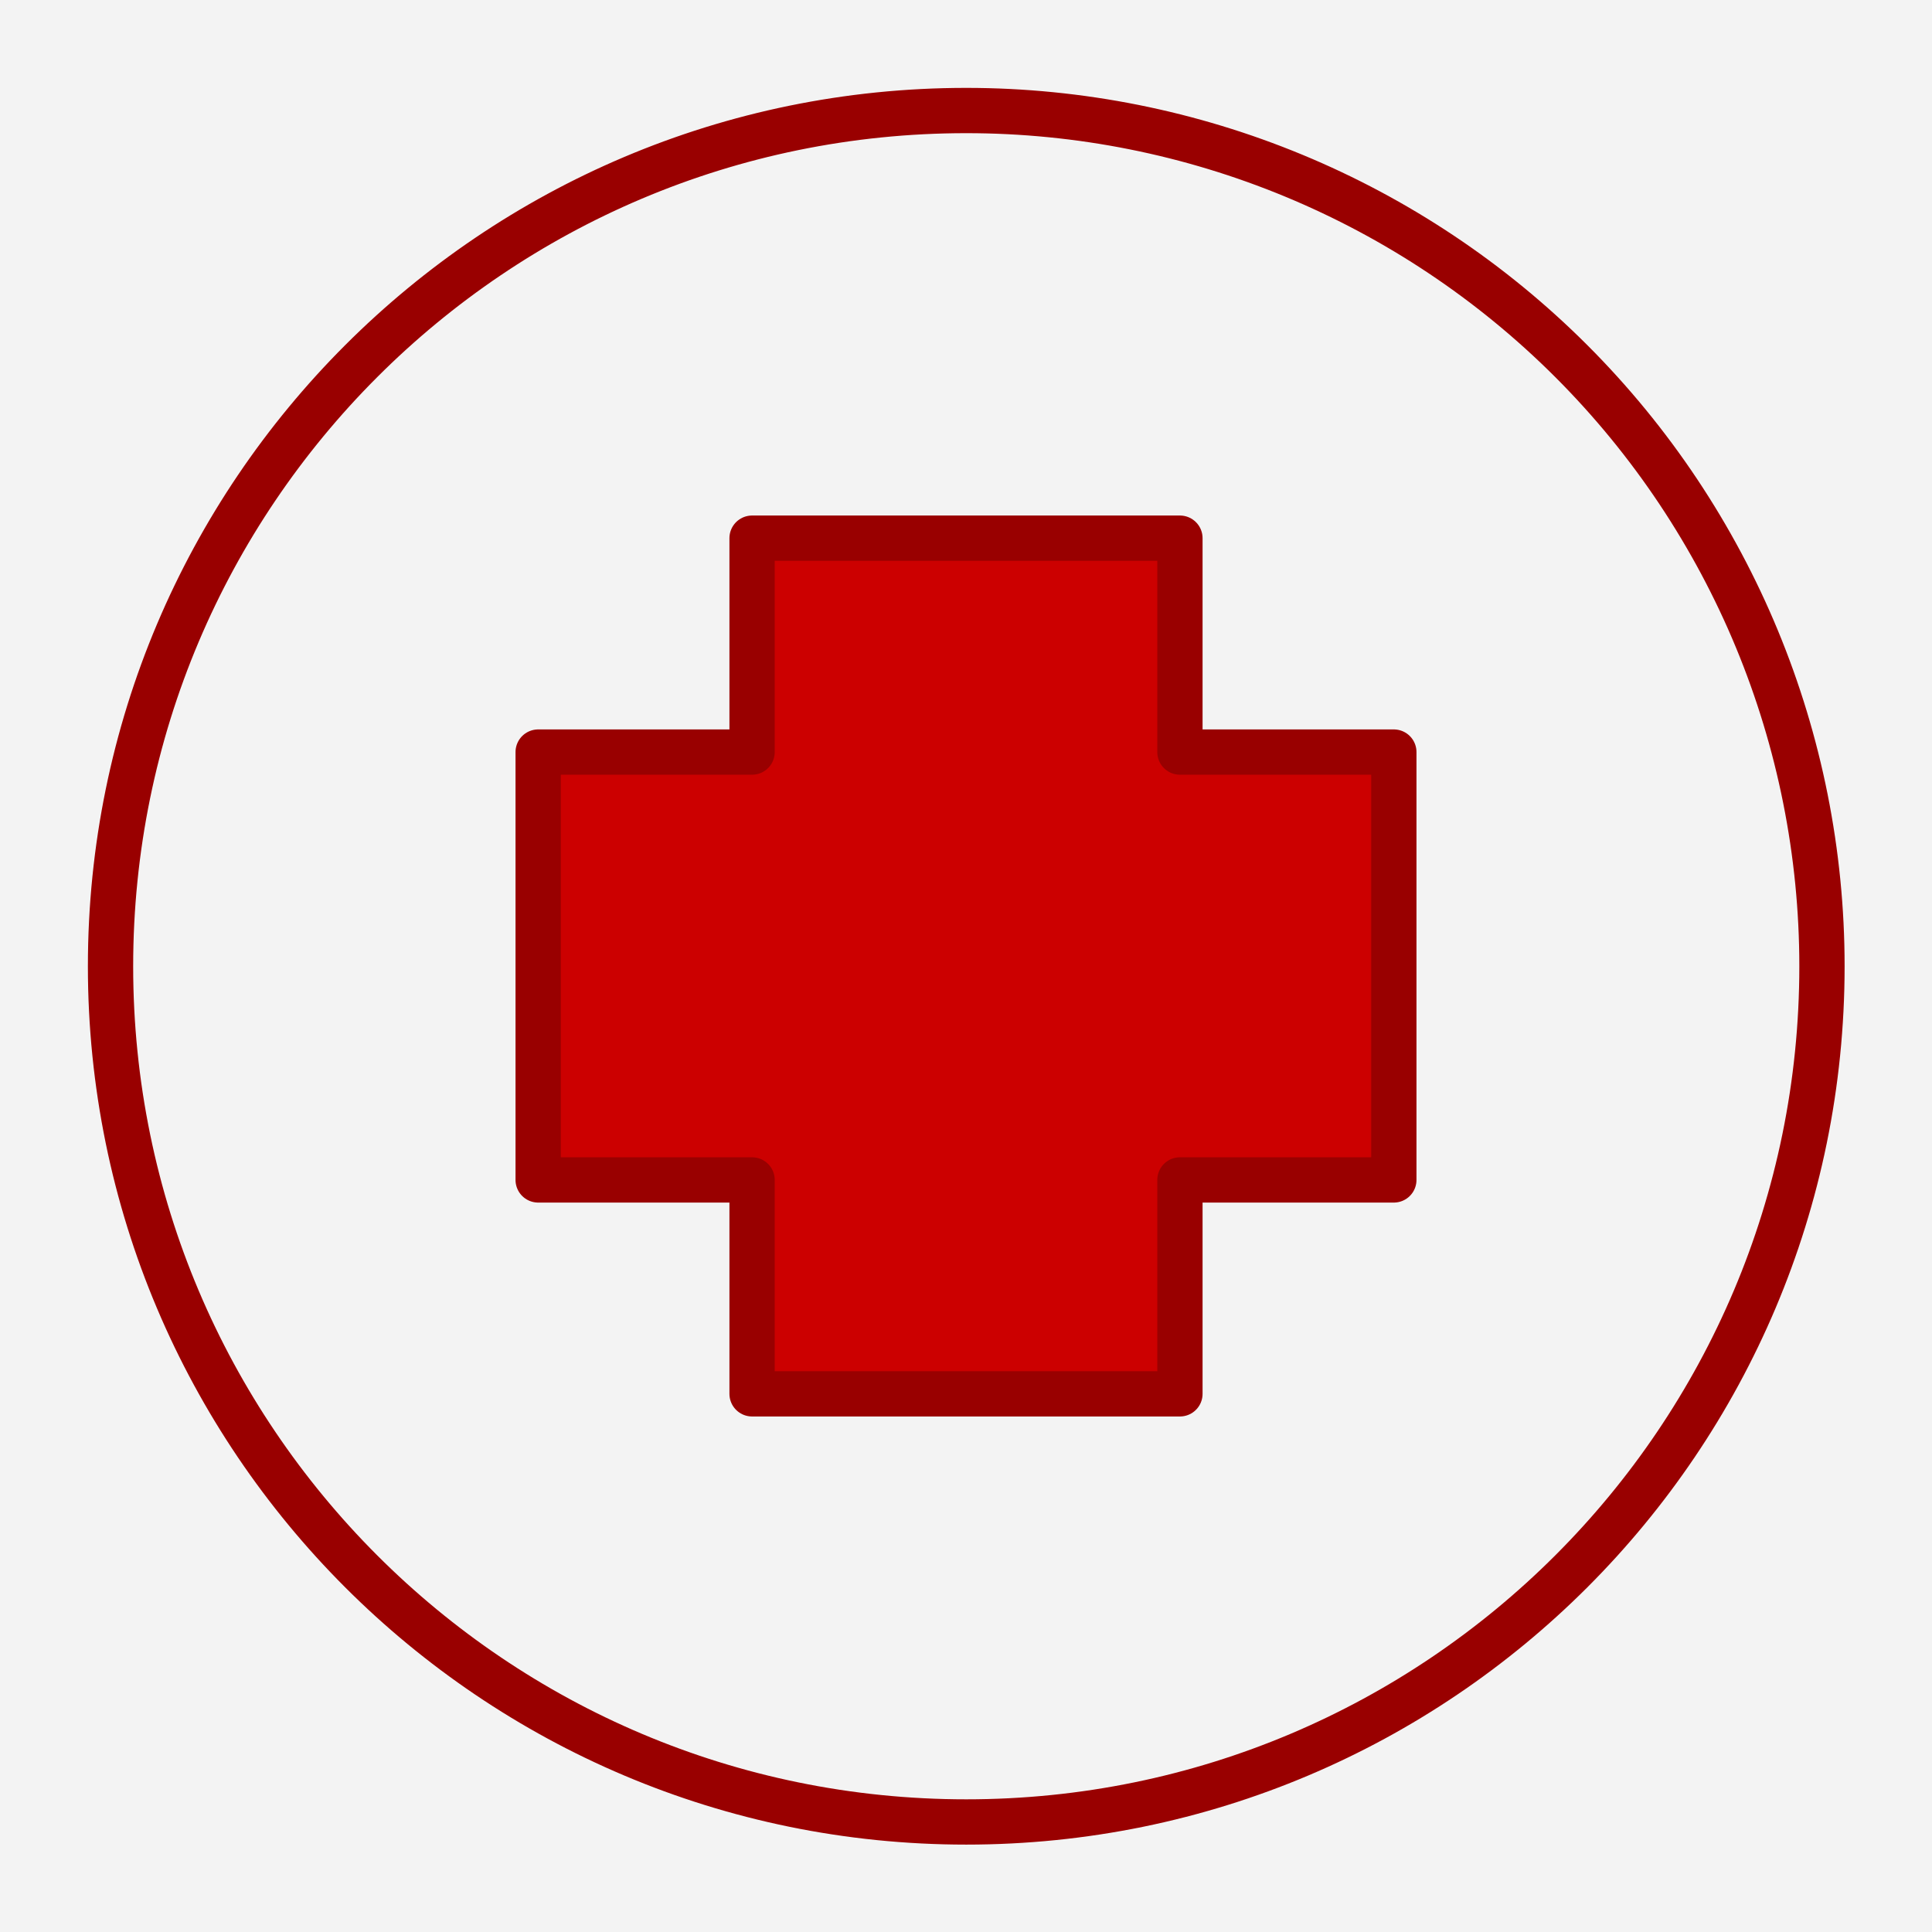 <svg version="1.1" viewBox="0.0 0.0 42.667 42.667" fill="none" stroke="none" stroke-linecap="square" stroke-miterlimit="10" xmlns:xlink="http://www.w3.org/1999/xlink" xmlns="http://www.w3.org/2000/svg"><rect x="0.0" y="0.0" width="42.667" height="42.667" fill="#808080" stroke="none"/><clipPath id="p.0"><path d="m0 0l42.667 0l0 42.667l-42.667 0l0 -42.667z" clip-rule="nonzero"/></clipPath><g clip-path="url(#p.0)"><path fill="#000000" fill-opacity="0.0" d="m0 0l42.667 0l0 42.667l-42.667 0z" fill-rule="evenodd"/><path fill="#f3f3f3" d="m0 0l42.677 0l0 42.677l-42.677 0z" fill-rule="evenodd"/><path fill="#000000" fill-opacity="0.0" d="m2.441 21.339l0 0c0 -10.437 8.461 -18.898 18.898 -18.898l0 0c5.012 0 9.819 1.991 13.363 5.535c3.544 3.544 5.535 8.351 5.535 13.363l0 0c0 10.437 -8.461 18.898 -18.898 18.898l0 0c-10.437 0 -18.898 -8.461 -18.898 -18.898z" fill-rule="evenodd"/><path stroke="#990000" stroke-width="1.0" stroke-linejoin="round" stroke-linecap="butt" d="m2.441 21.339l0 0c0 -10.437 8.461 -18.898 18.898 -18.898l0 0c5.012 0 9.819 1.991 13.363 5.535c3.544 3.544 5.535 8.351 5.535 13.363l0 0c0 10.437 -8.461 18.898 -18.898 18.898l0 0c-10.437 0 -18.898 -8.461 -18.898 -18.898z" fill-rule="evenodd"/><path fill="#cc0000" d="m11.885 16.609l4.724 0l0 -4.724l9.449 0l0 4.724l4.724 0l0 9.449l-4.724 0l0 4.724l-9.449 0l0 -4.724l-4.724 0z" fill-rule="evenodd"/><path stroke="#990000" stroke-width="1.0" stroke-linejoin="round" stroke-linecap="butt" d="m11.885 16.609l4.724 0l0 -4.724l9.449 0l0 4.724l4.724 0l0 9.449l-4.724 0l0 4.724l-9.449 0l0 -4.724l-4.724 0z" fill-rule="evenodd"/></g></svg>